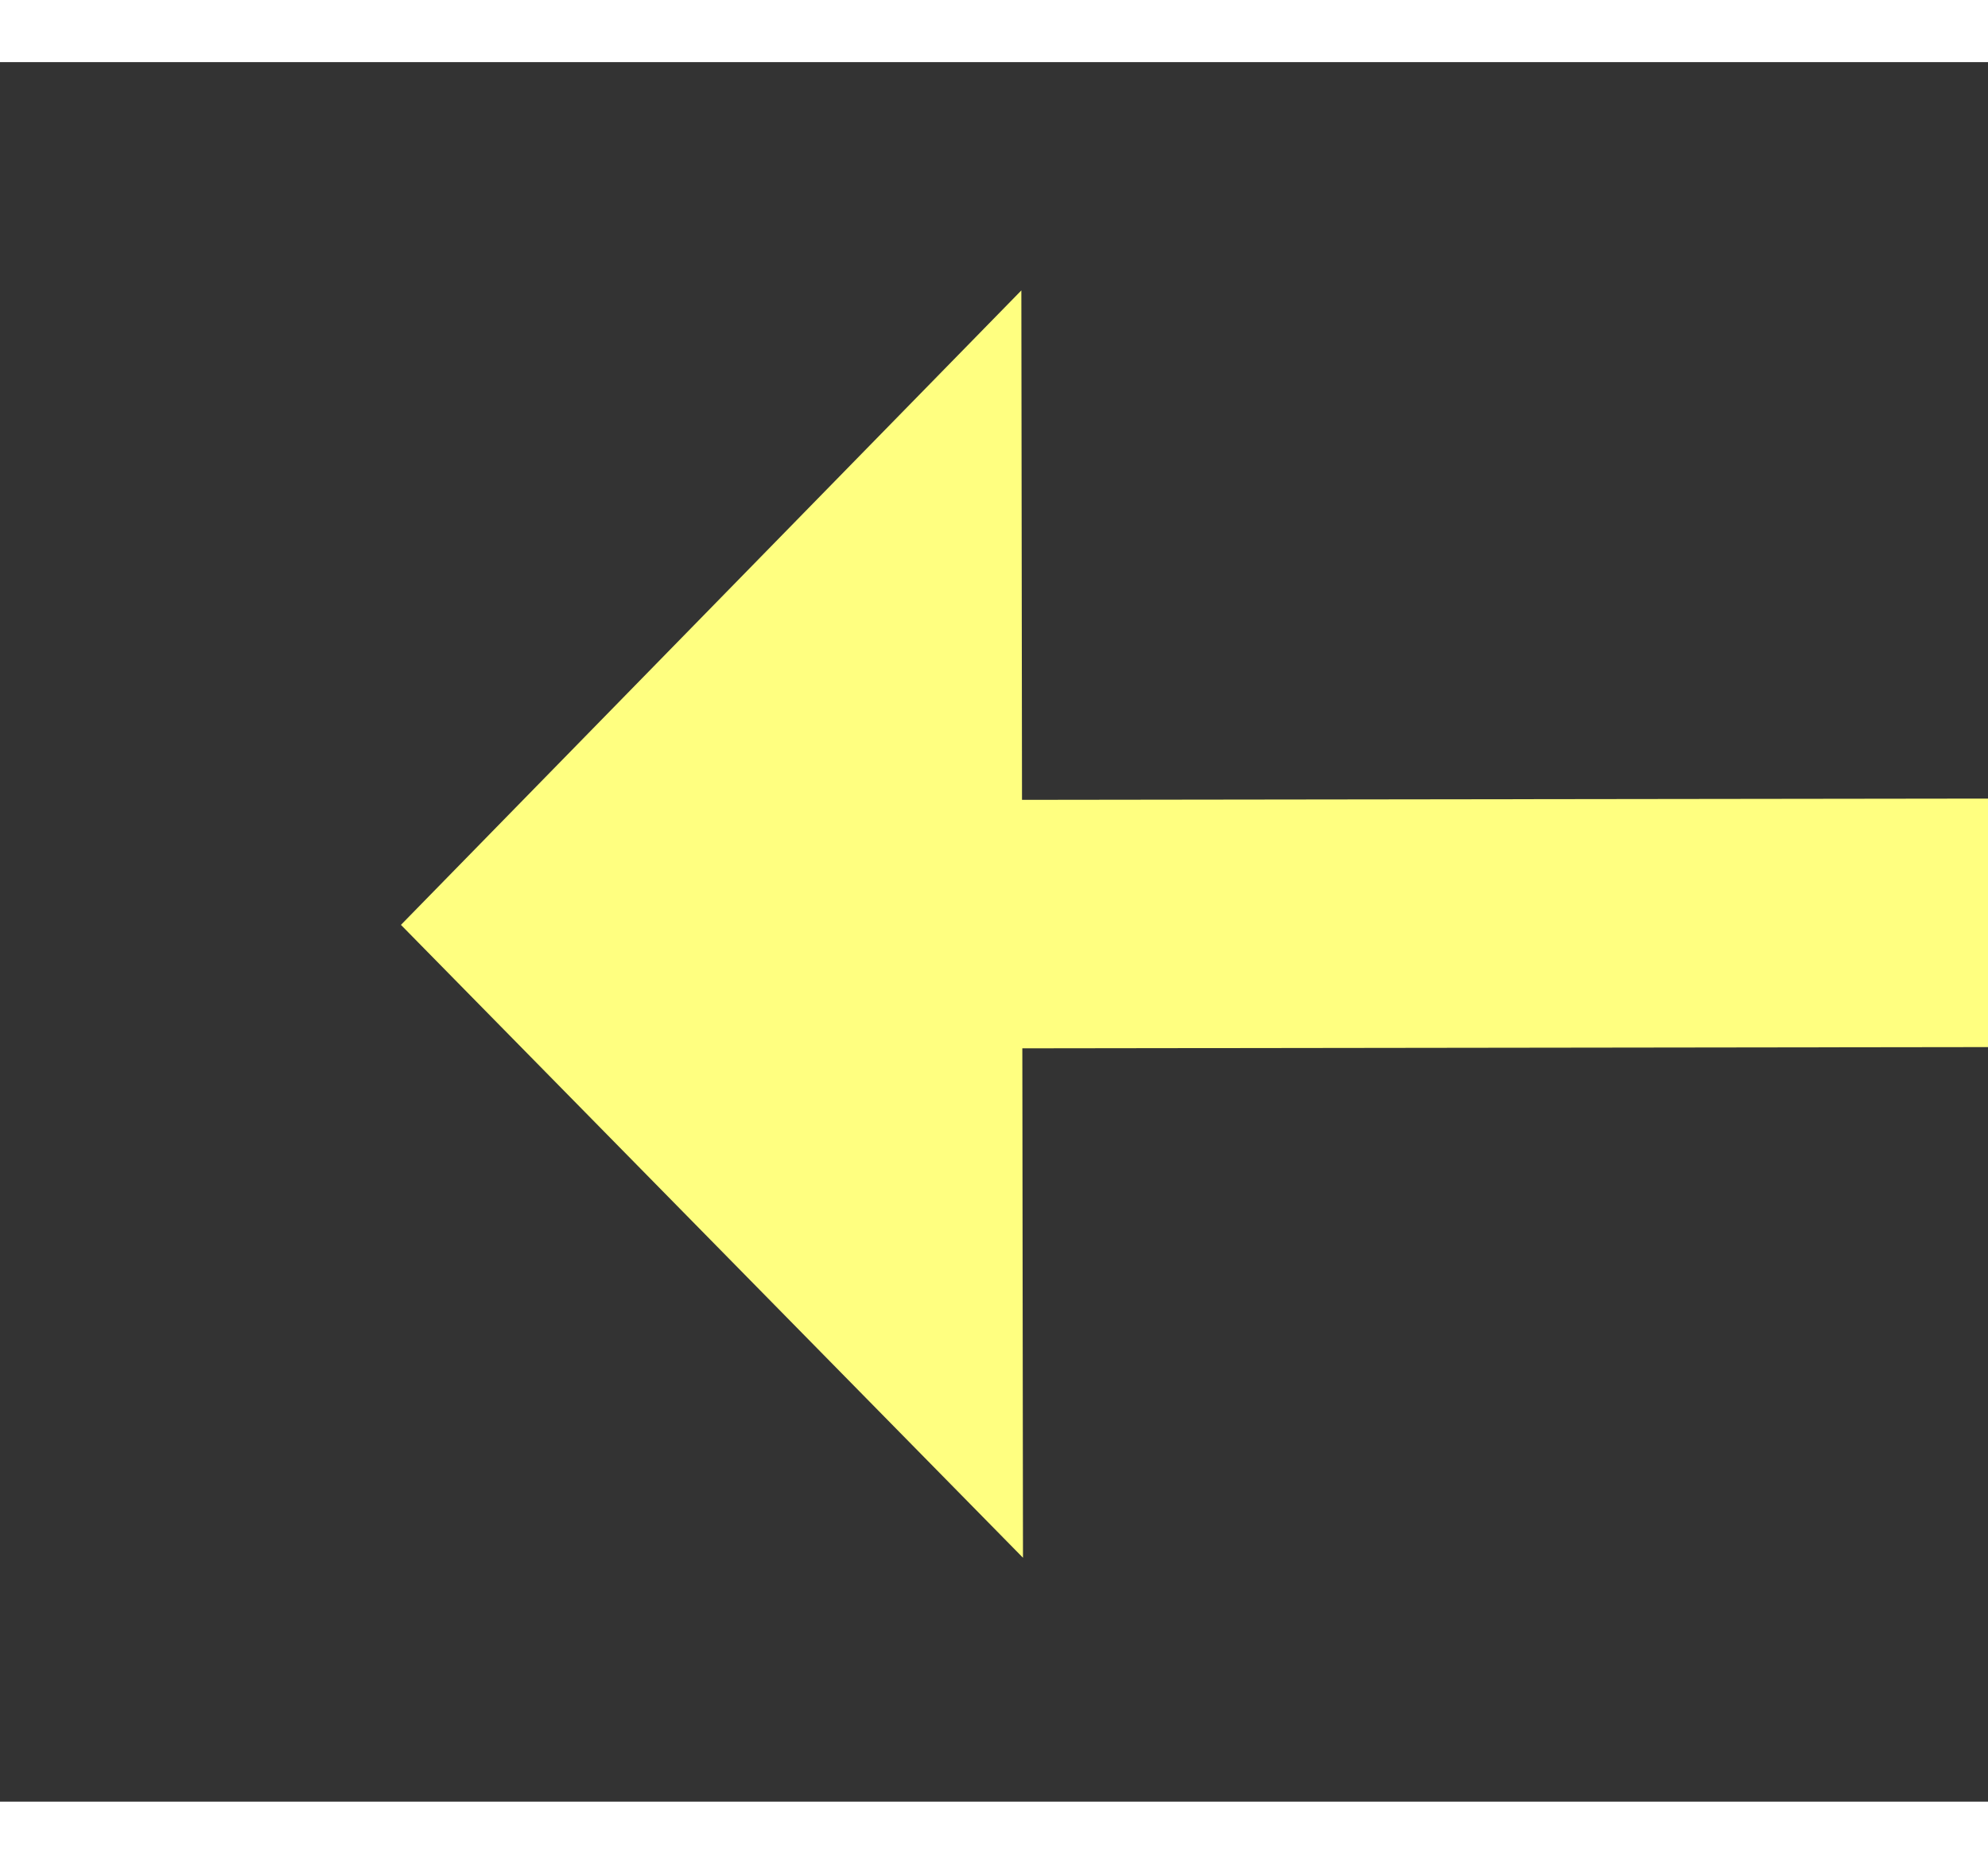 ﻿<?xml version="1.0" encoding="utf-8"?>
<svg version="1.1" xmlns:xlink="http://www.w3.org/1999/xlink" width="32px" height="30px" preserveAspectRatio="xMinYMid meet" viewBox="1090 6103  32 28" xmlns="http://www.w3.org/2000/svg">
  <rect x="1090" y="6103" width="32" height="28" fill="#333333" stroke="none"/>
  <g transform="matrix(-0.94 -0.342 0.342 -0.94 53.163 12243.374 )">
    <path d="M 1106 6136.2  L 1116 6126  L 1106 6115.8  L 1106 6136.2  Z " fill-rule="nonzero" fill="#ffff80" stroke="none" transform="matrix(0.939 -0.343 0.343 0.939 -2035.205 742.73 )" />
    <path d="M 1049 6126  L 1108 6126  " stroke-width="4" stroke="#ffff80" fill="none" transform="matrix(0.939 -0.343 0.343 0.939 -2035.205 742.73 )" />
  </g>
</svg>